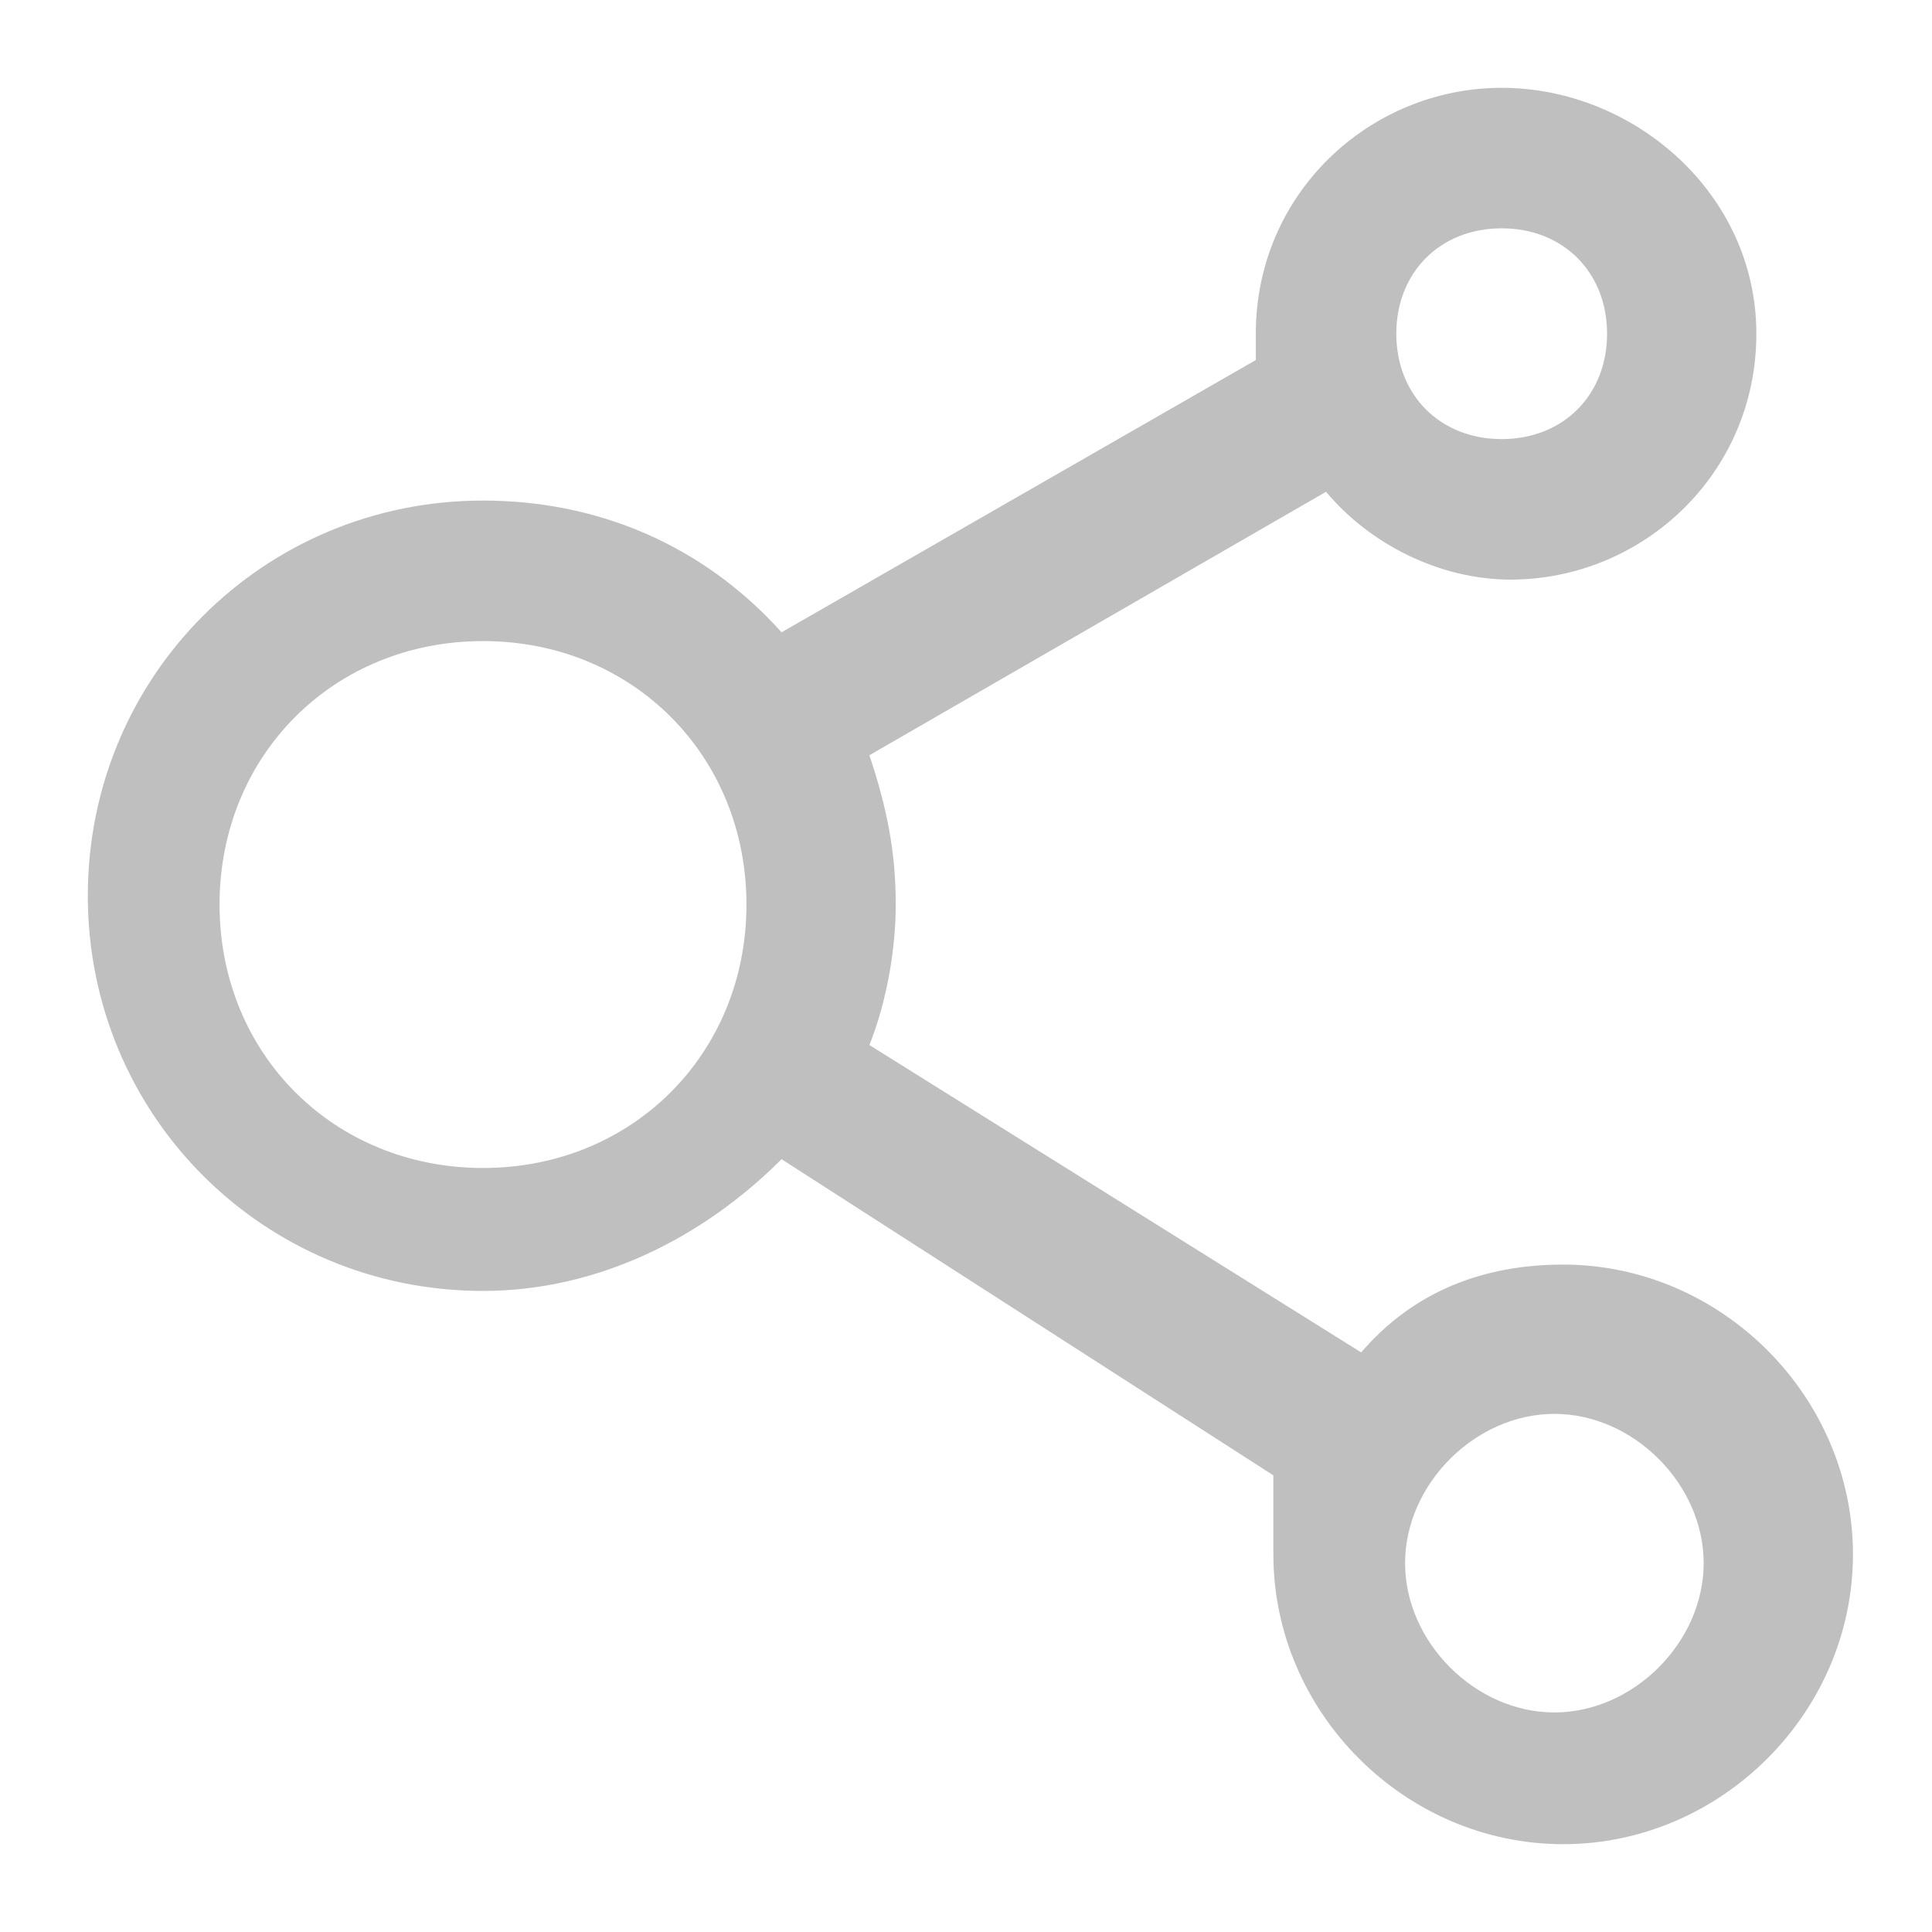 <?xml version="1.0" standalone="no"?><!DOCTYPE svg PUBLIC "-//W3C//DTD SVG 1.1//EN" "http://www.w3.org/Graphics/SVG/1.1/DTD/svg11.dtd"><svg t="1590991780621" class="icon" viewBox="0 0 1024 1024" version="1.1" xmlns="http://www.w3.org/2000/svg" p-id="4500" xmlns:xlink="http://www.w3.org/1999/xlink" width="48" height="48"><defs><style type="text/css"></style></defs><path d="M674.909 823.855c0 83.782 69.818 153.6 153.6 153.6 83.782 0 153.6-69.818 153.6-153.6 0-83.782-69.818-153.6-153.6-153.6-41.891 0-79.127 13.964-107.055 46.545l-260.655-162.909c9.309-23.273 13.964-51.2 13.964-74.473 0-27.927-4.655-51.2-13.964-79.127l242.036-139.636c23.273 27.927 60.509 46.545 97.745 46.545 69.818 0 130.327-55.855 130.327-130.327S865.745 46.545 795.927 46.545s-130.327 55.855-130.327 130.327v13.964L414.255 335.127c-41.891-46.545-97.745-69.818-158.255-69.818C139.636 265.309 46.545 358.4 46.545 474.764s93.091 209.455 209.455 209.455c60.509 0 116.364-27.927 158.255-69.818l260.655 167.564v41.891z m148.945-74.473c41.891 0 79.127 37.236 79.127 79.127s-37.236 79.127-79.127 79.127-79.127-37.236-79.127-79.127 37.236-79.127 79.127-79.127z m-27.927-628.364c32.582 0 55.855 23.273 55.855 55.855S828.509 232.727 795.927 232.727s-55.855-23.273-55.855-55.855 23.273-55.855 55.855-55.855zM256 619.055c-79.127 0-139.636-60.509-139.636-139.636s60.509-139.636 139.636-139.636 139.636 60.509 139.636 139.636-60.509 139.636-139.636 139.636z" p-id="4501" fill="#bfbfbf"></path></svg>